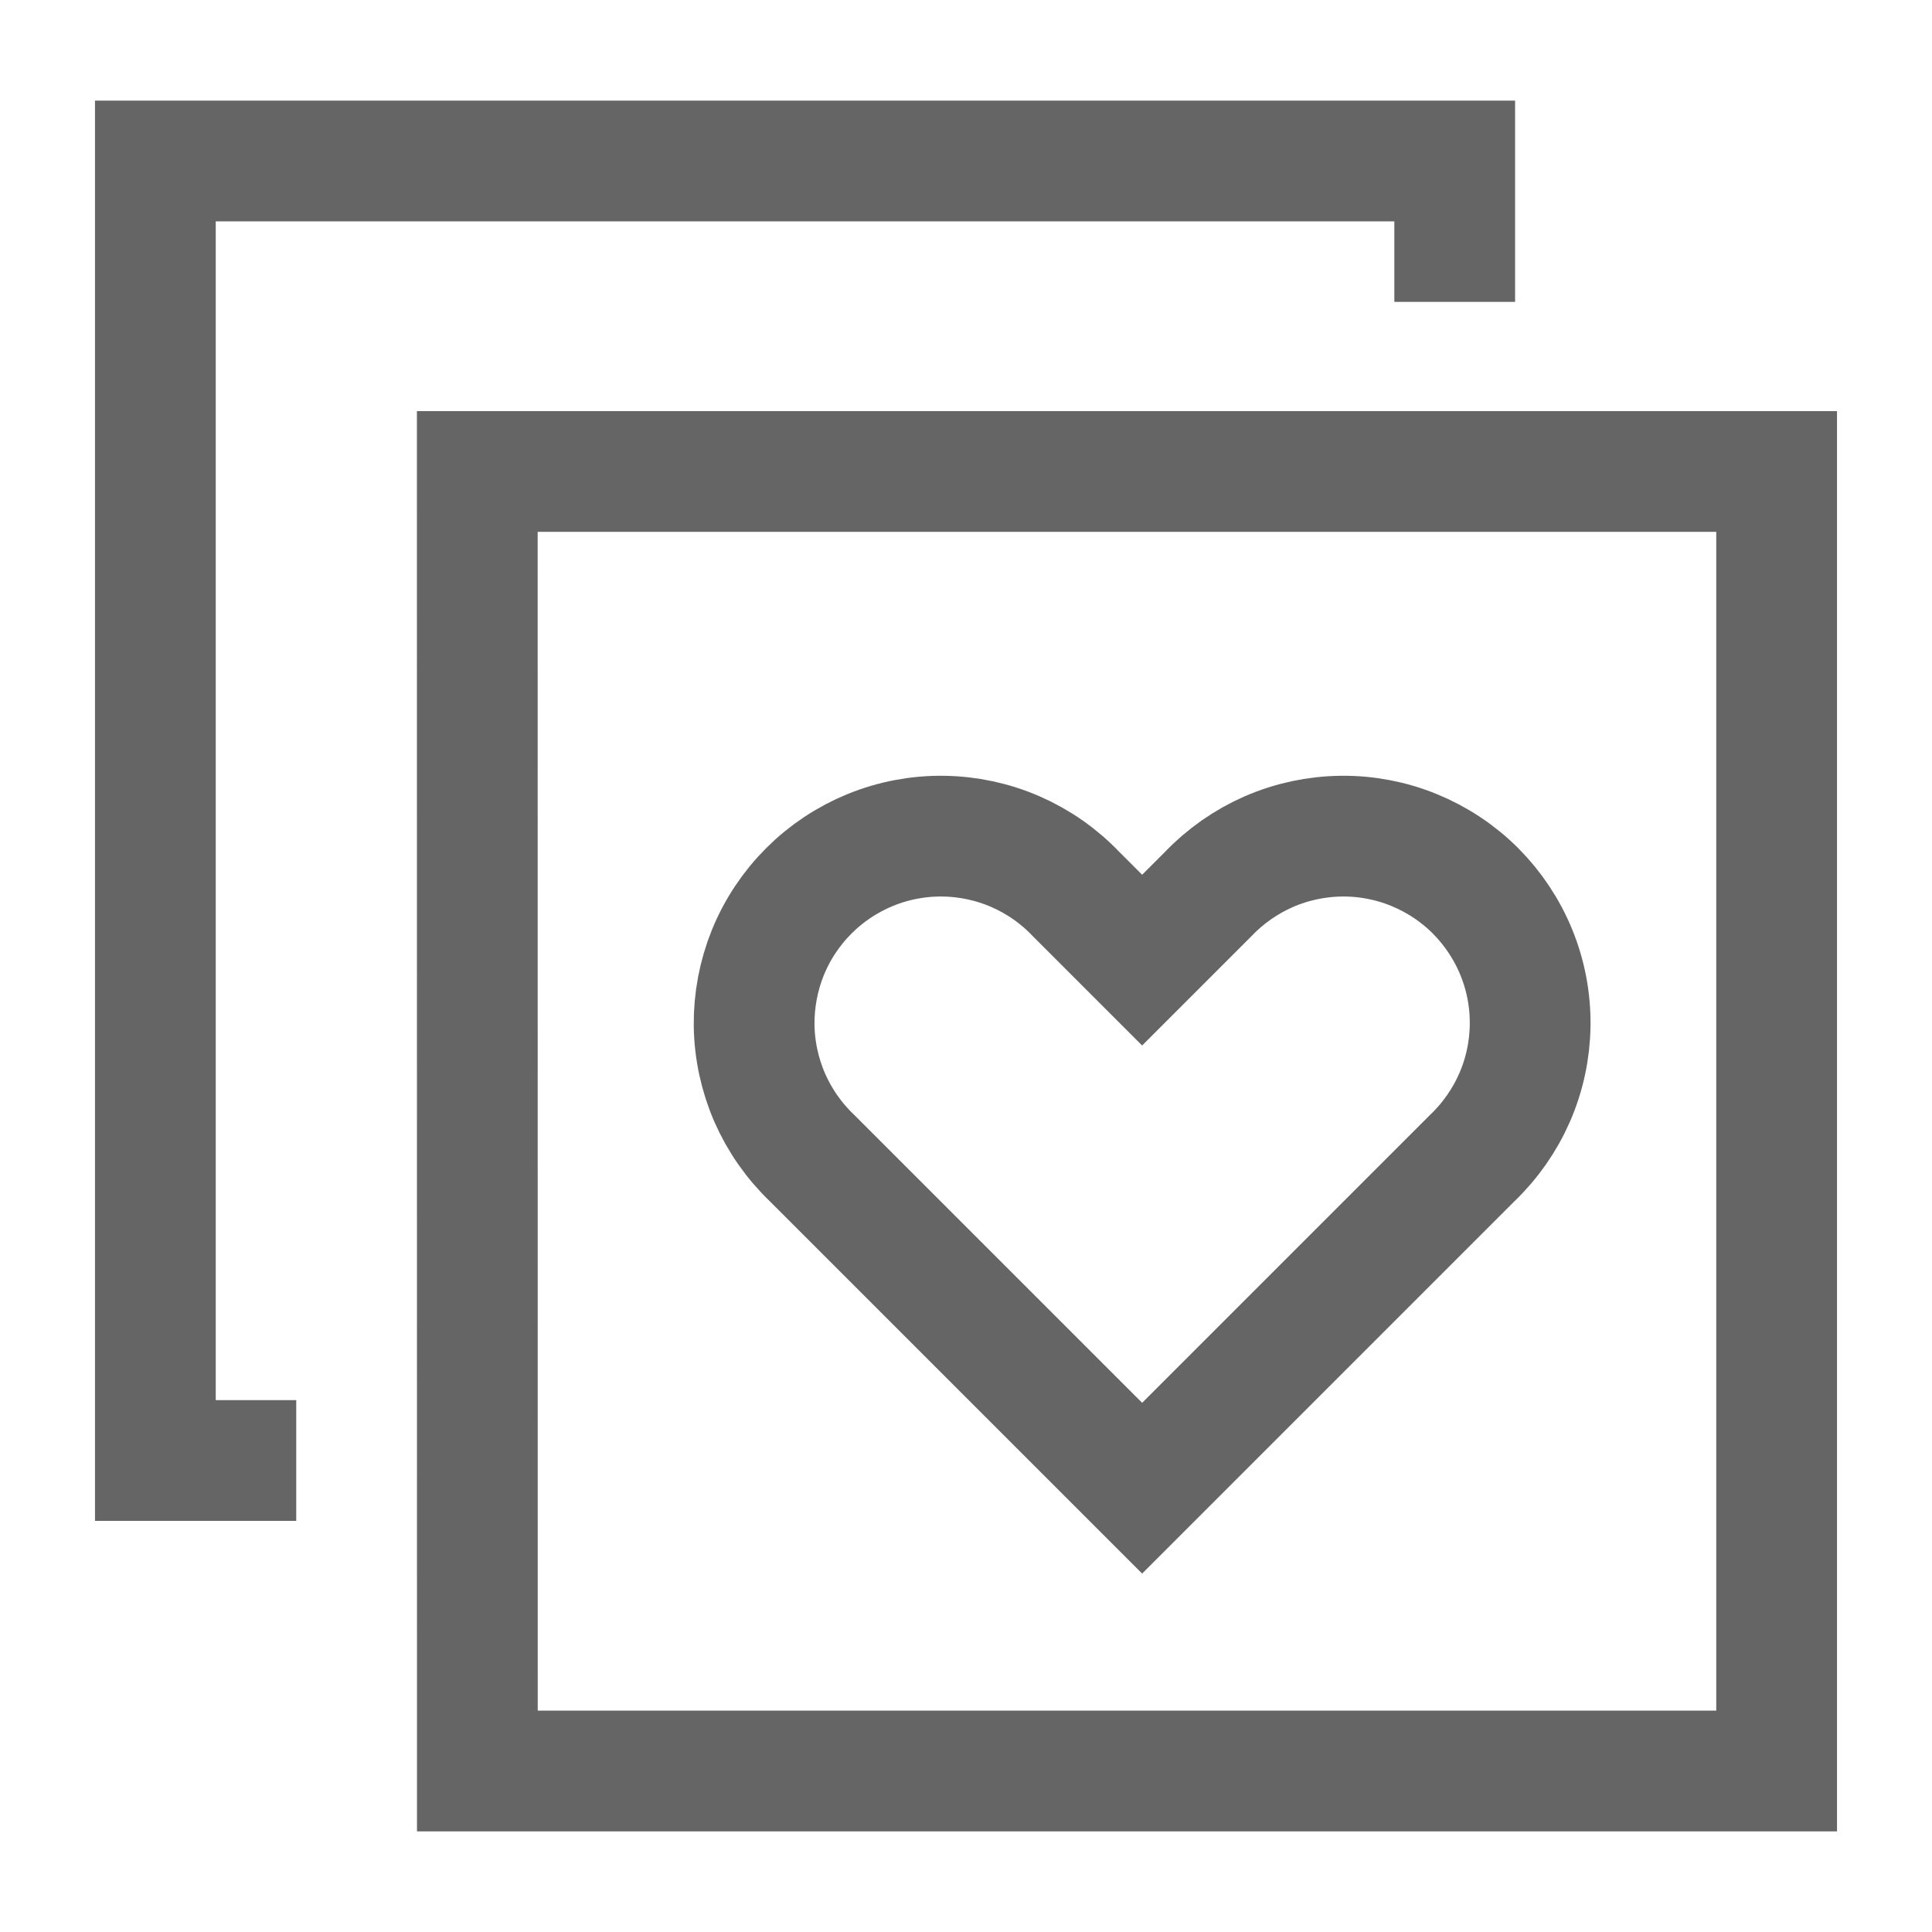 <svg width="24" height="24" viewBox="0 0 24 24" fill="none" xmlns="http://www.w3.org/2000/svg">
<path d="M18.071 3.75V2H1.93V18.143H3.68" stroke="#656565" stroke-width="1.5"/>
<path d="M5.929 5.857H22.07V22H5.93L5.929 5.857Z" stroke="#656565" stroke-width="1.5"/>
<path d="M13.368 11.107L14.188 11.927L15.008 11.107C15.222 10.883 15.478 10.704 15.761 10.58C16.045 10.456 16.351 10.391 16.66 10.387C16.969 10.383 17.276 10.441 17.563 10.558C17.849 10.675 18.11 10.847 18.329 11.066C18.547 11.285 18.72 11.545 18.837 11.832C18.954 12.119 19.012 12.426 19.008 12.735C19.004 13.044 18.939 13.35 18.815 13.634C18.691 13.917 18.512 14.173 18.288 14.387L14.188 18.487L10.088 14.387C9.864 14.173 9.685 13.917 9.561 13.634C9.438 13.35 9.372 13.044 9.368 12.735C9.365 12.426 9.423 12.119 9.539 11.832C9.656 11.545 9.829 11.285 10.048 11.066C10.267 10.847 10.527 10.675 10.813 10.558C11.1 10.441 11.407 10.383 11.716 10.387C12.026 10.391 12.331 10.456 12.615 10.58C12.899 10.704 13.155 10.883 13.368 11.107Z" stroke="#656565" stroke-width="1.5"/>
</svg>
